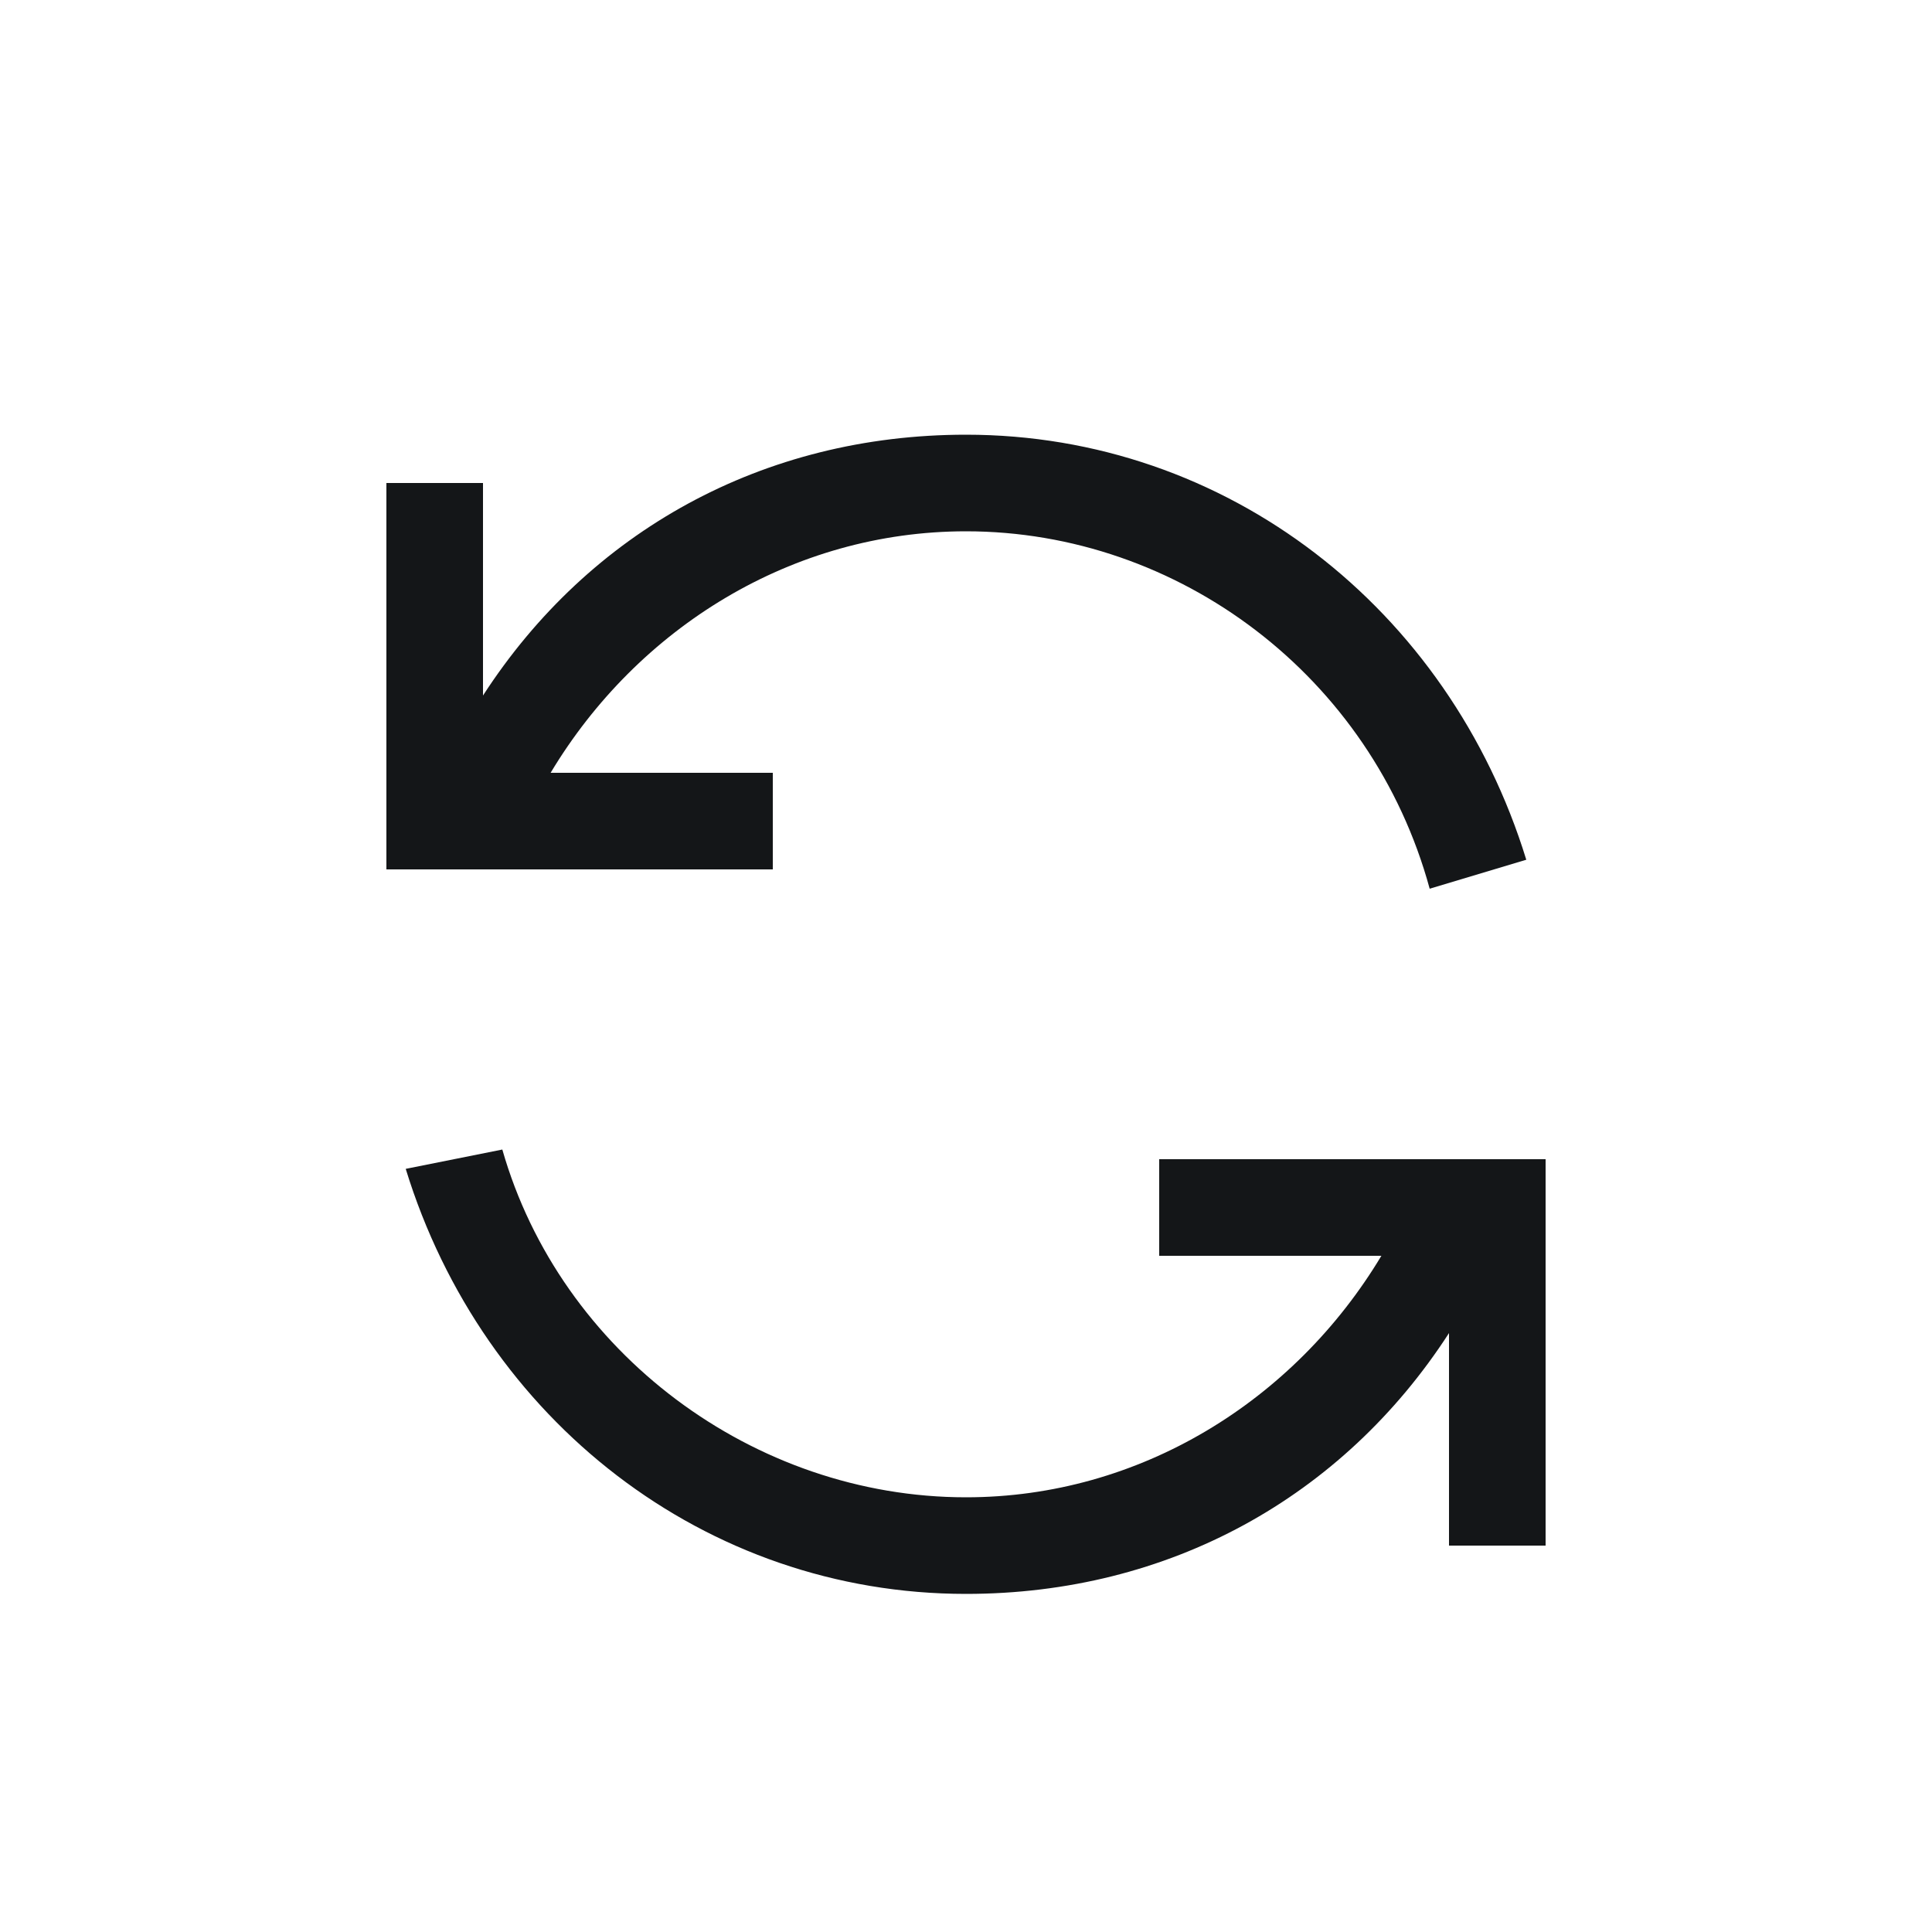 <svg width="32" height="32" viewBox="0 0 32 32" fill="none" xmlns="http://www.w3.org/2000/svg">
<path d="M16 7.2C20.32 7.2 24 10.08 25.28 14.24L23.68 14.72C22.72 11.2 19.52 8.8 16 8.8C13.12 8.8 10.56 10.4 9.12 12.8H12.8V14.4H6.4V8H8V11.52C9.76 8.8 12.64 7.2 16 7.2ZM8.32 19.04C9.28 22.4 12.48 24.8 16 24.8C18.88 24.8 21.44 23.2 22.88 20.8H19.2V19.2H25.6V25.6H24V22.08C22.24 24.8 19.36 26.4 16 26.4C11.68 26.4 8 23.52 6.72 19.36L8.32 19.04Z" fill="#141618"/>
</svg>
